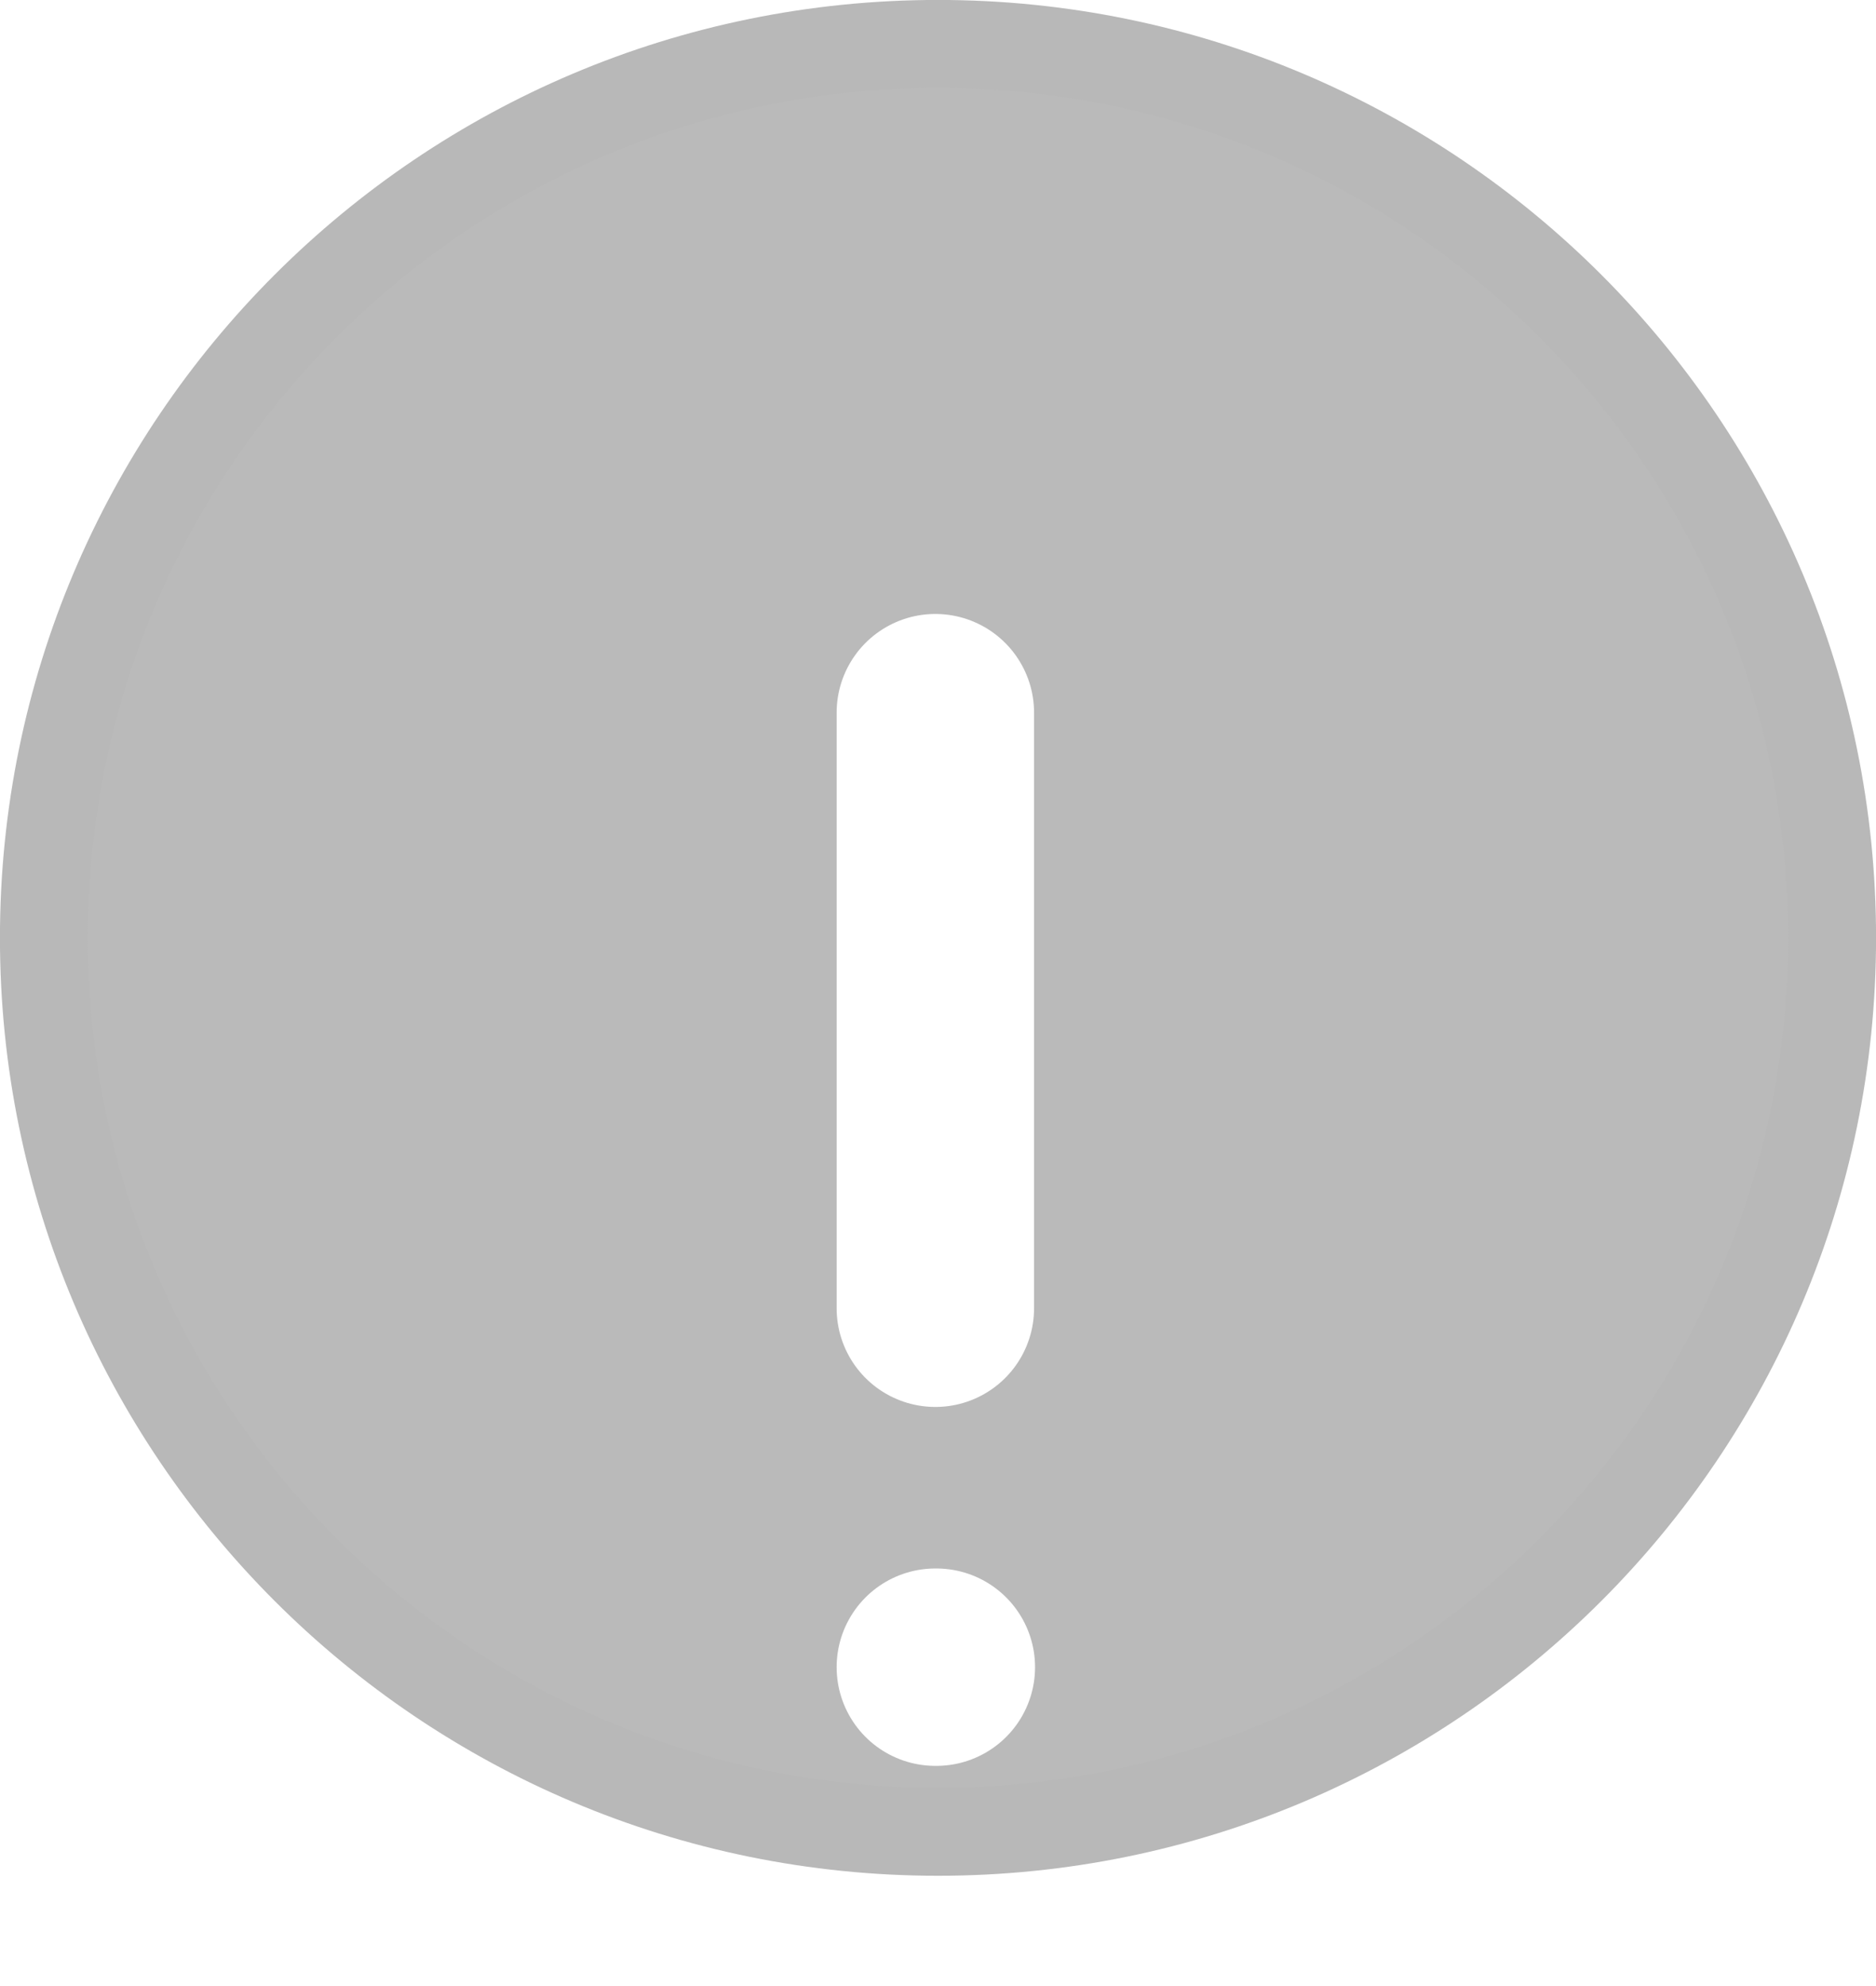 <svg width="17" height="18" viewBox="0 0 17 18" fill="none" xmlns="http://www.w3.org/2000/svg">
<path d="M8.5 0.398C12.974 0.398 16.602 4.026 16.602 8.5C16.602 12.974 12.974 16.602 8.5 16.602C4.026 16.602 0.398 12.974 0.398 8.5C0.398 4.026 4.026 0.398 8.5 0.398Z" fill="#BABABA" stroke="#B8B8B8" stroke-width="0.797" stroke-linecap="round" stroke-linejoin="round"/>
<g filter="url(#filter0_d_1491_652)">
<path d="M8.476 4.67C8.476 4.67 8.476 8.248 8.476 10.068M8.476 13.321H8.485" stroke="white" stroke-width="1.789" stroke-linecap="round" stroke-linejoin="round"/>
</g>
<defs>
<filter id="filter0_d_1491_652" x="5.792" y="3.775" width="5.377" height="14.018" filterUnits="userSpaceOnUse" color-interpolation-filters="sRGB">
<feFlood flood-opacity="0" result="BackgroundImageFix"/>
<feColorMatrix in="SourceAlpha" type="matrix" values="0 0 0 0 0 0 0 0 0 0 0 0 0 0 0 0 0 0 127 0" result="hardAlpha"/>
<feOffset dy="1.789"/>
<feGaussianBlur stdDeviation="0.895"/>
<feComposite in2="hardAlpha" operator="out"/>
<feColorMatrix type="matrix" values="0 0 0 0 0 0 0 0 0 0 0 0 0 0 0 0 0 0 0.05 0"/>
<feBlend mode="normal" in2="BackgroundImageFix" result="effect1_dropShadow_1491_652"/>
<feBlend mode="normal" in="SourceGraphic" in2="effect1_dropShadow_1491_652" result="shape"/>
</filter>
</defs>
</svg>
